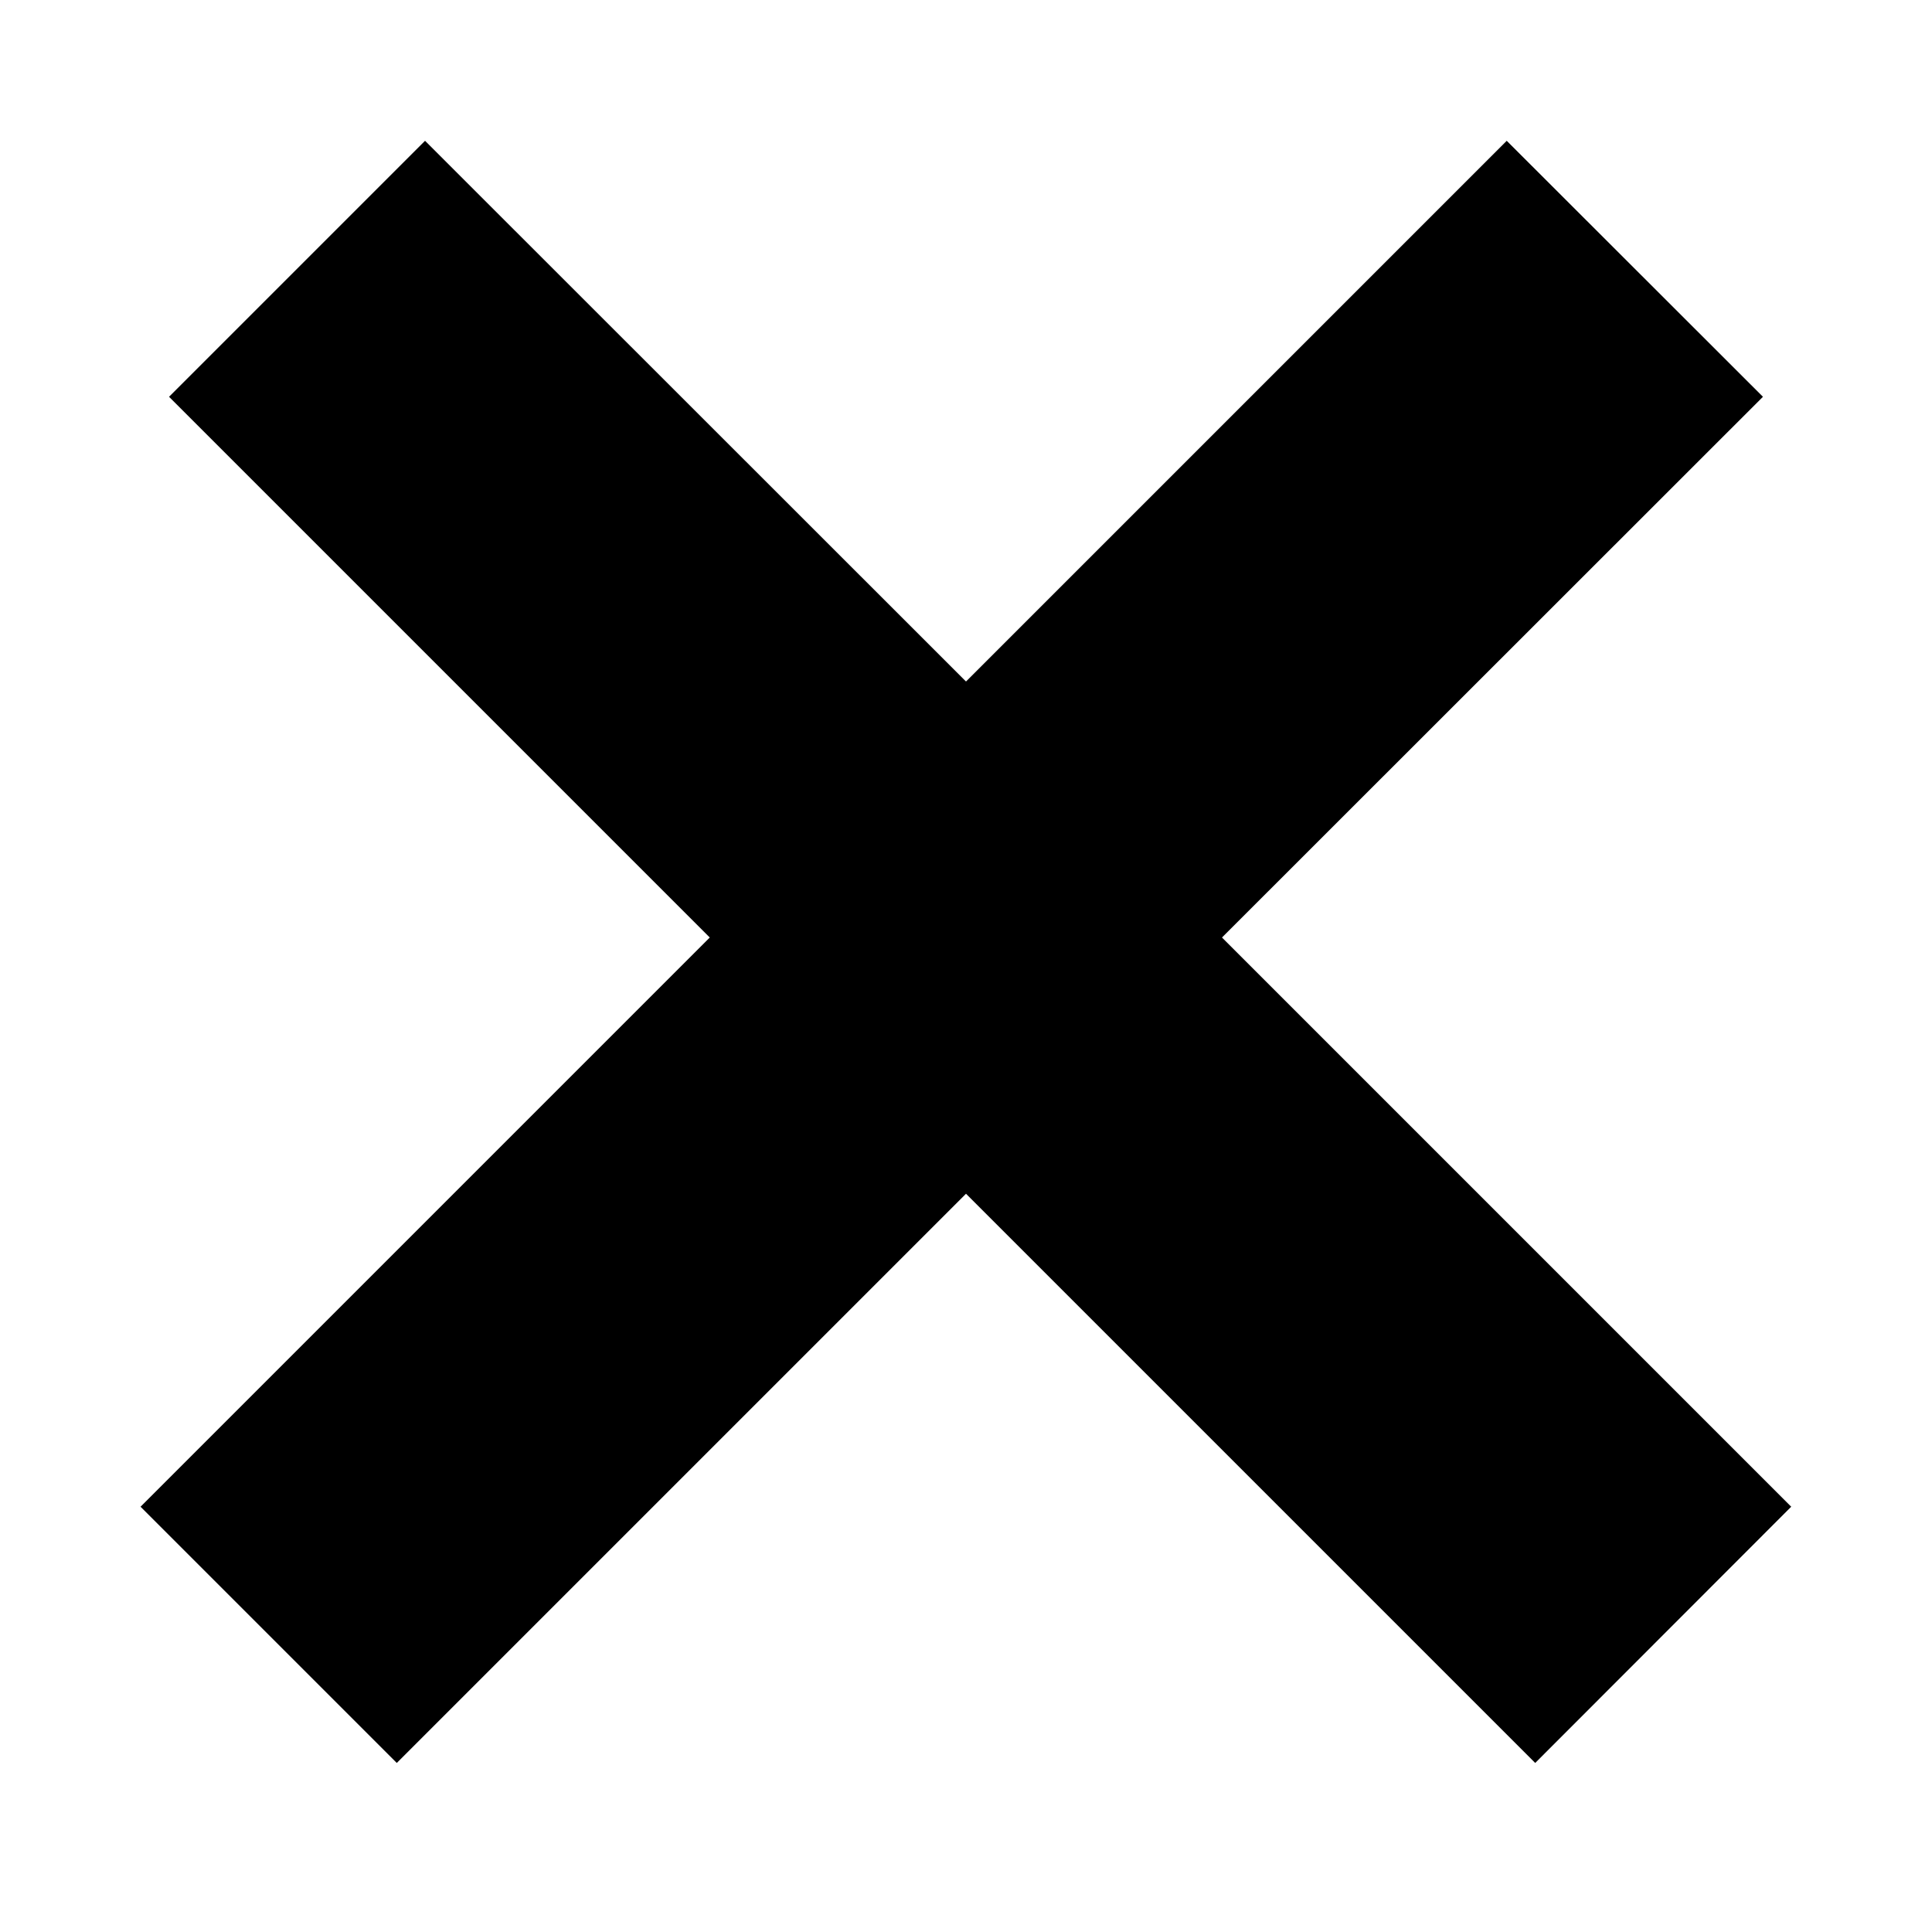 <svg width="8" height="8" viewBox="0 0 8 8" fill="none" xmlns="http://www.w3.org/2000/svg">
<path fill-rule="evenodd" clip-rule="evenodd" d="M5.06 3.882L7.3 1.643L6.239 0.583L4 2.822L1.76 0.583L0.7 1.643L2.939 3.882L0.582 6.239L1.643 7.3L4 4.943L6.357 7.3L7.417 6.239L5.06 3.882Z" fill="black"/>
</svg>
